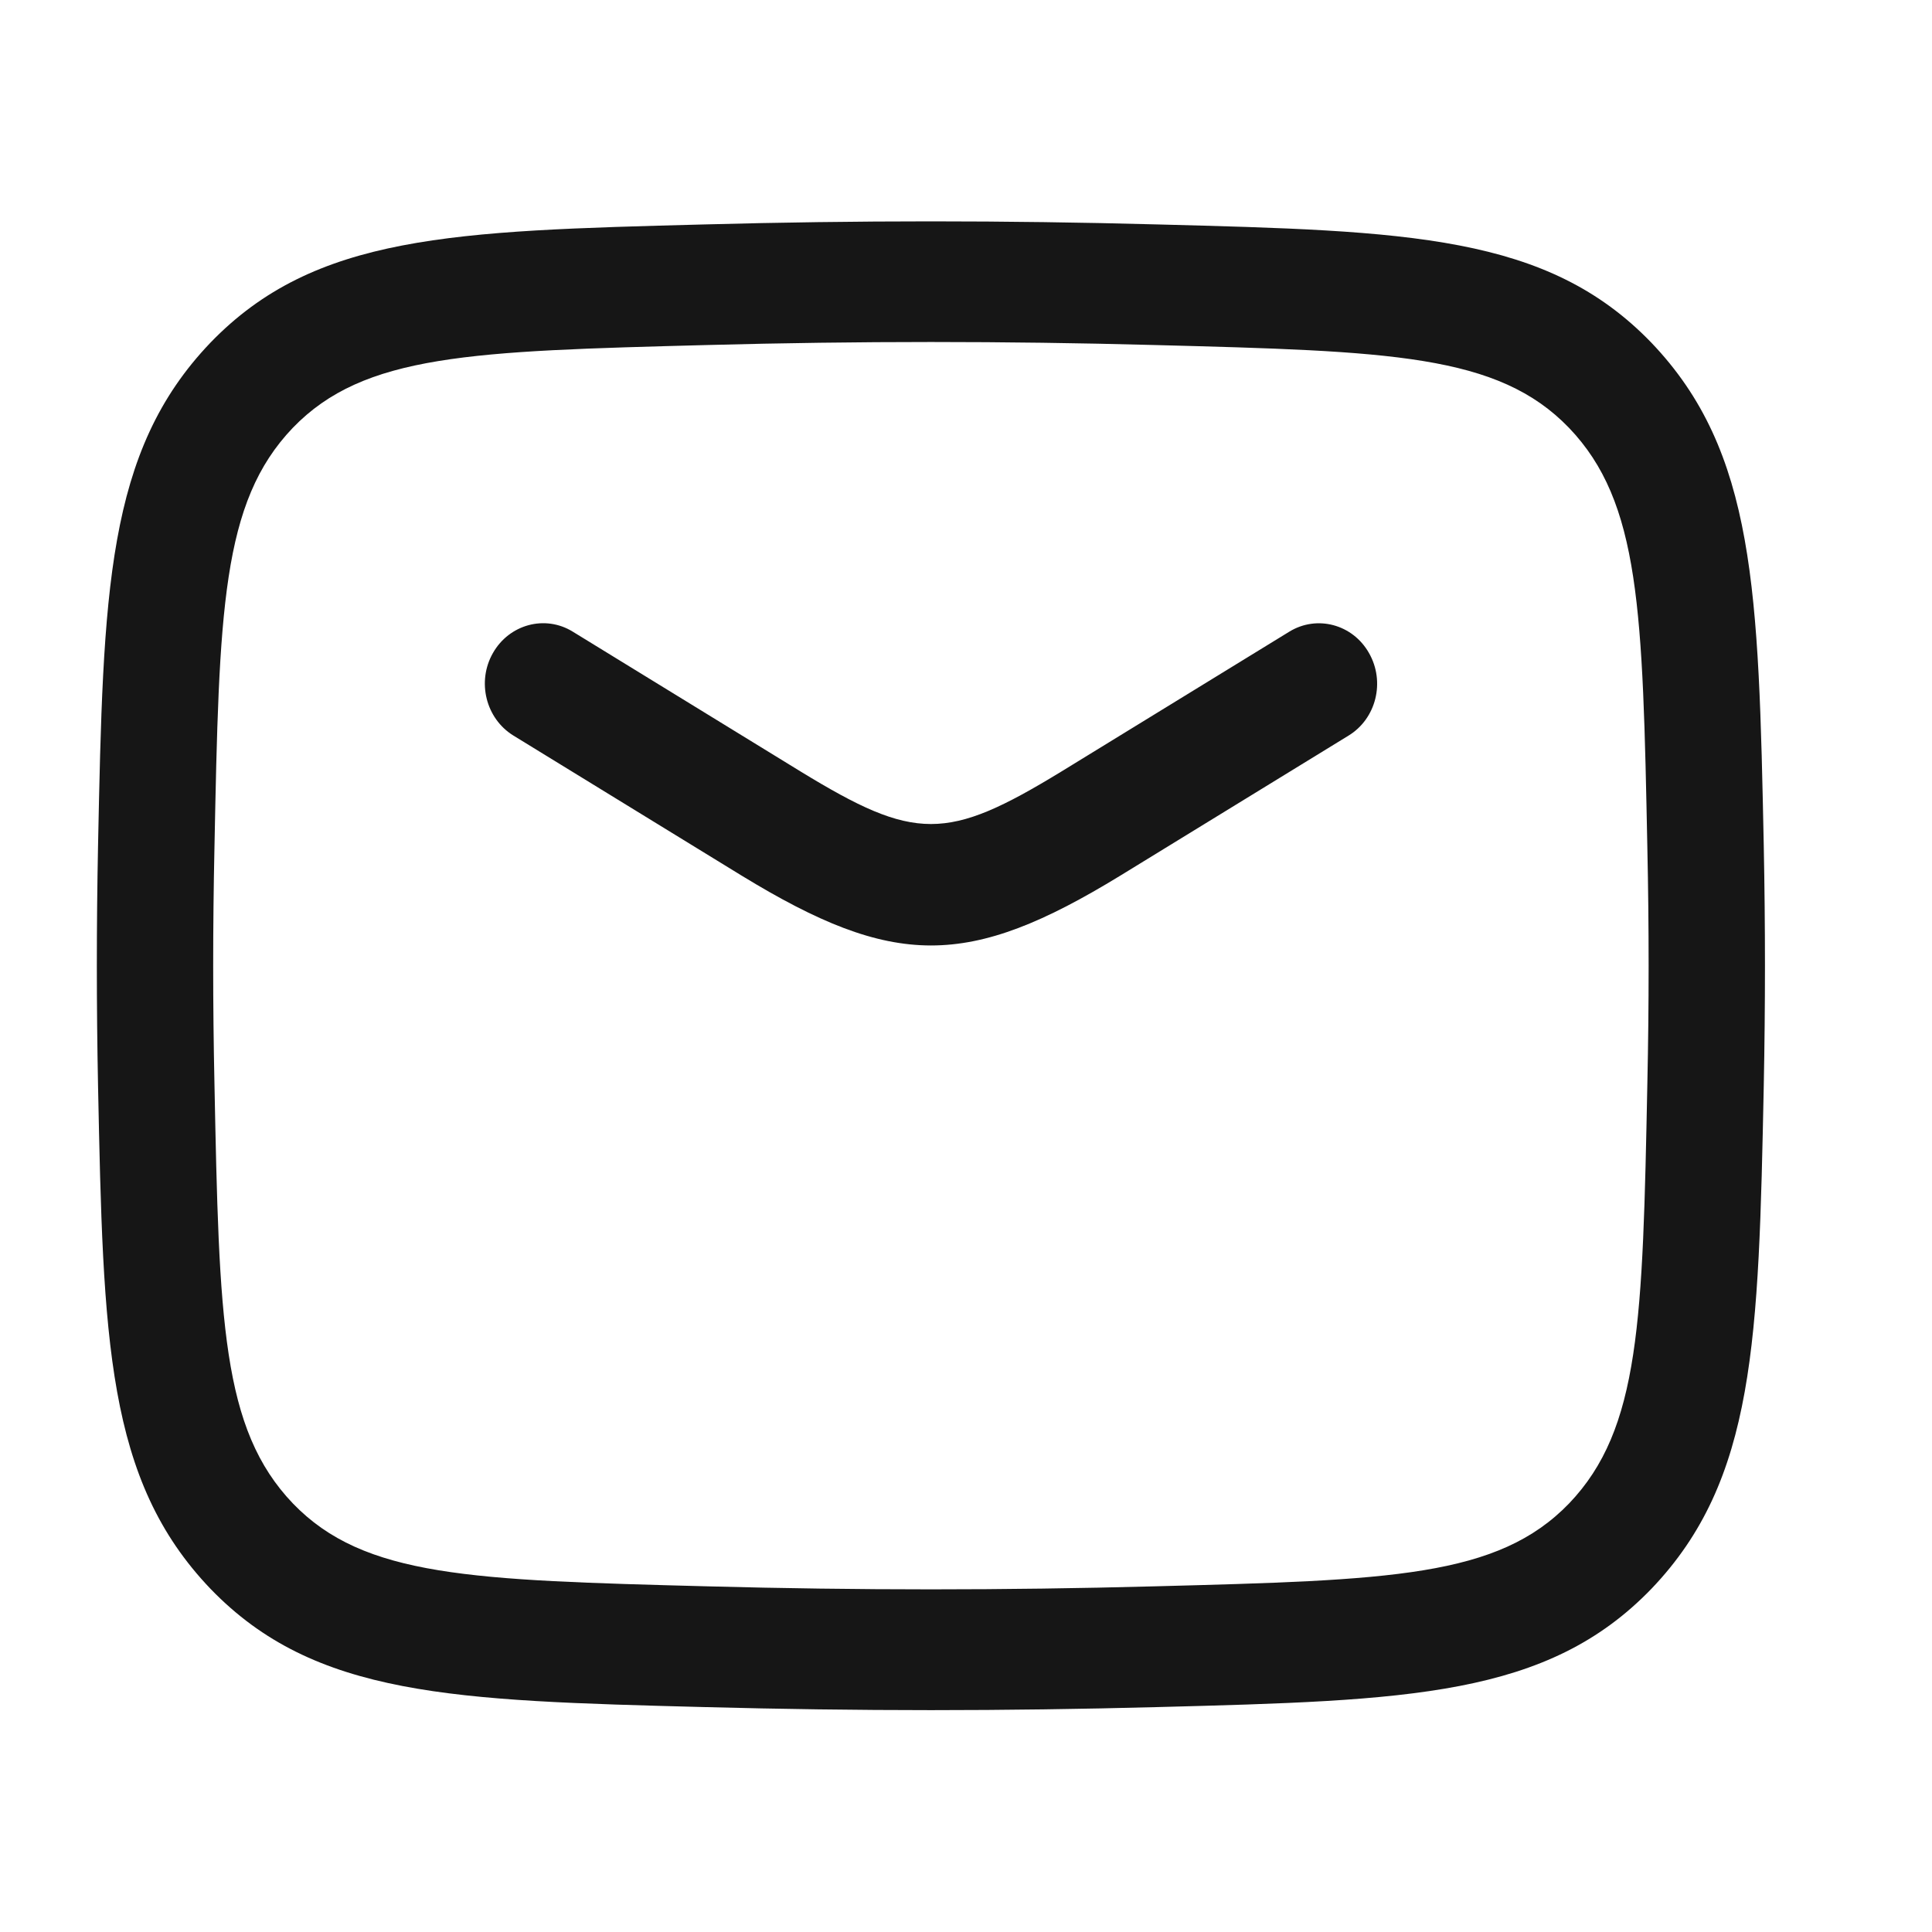 <svg width="24" height="24" viewBox="0 0 24 24" fill="none" xmlns="http://www.w3.org/2000/svg">
<path d="M8.75 2.788C10.643 2.737 12.485 2.737 14.379 2.788C17.499 2.869 19.219 2.915 20.513 4.256C21.809 5.611 21.845 7.348 21.91 10.501C21.93 11.508 21.93 12.487 21.91 13.494C21.845 16.646 21.809 18.382 20.516 19.735C19.22 21.079 17.5 21.124 14.379 21.206C13.433 21.231 12.499 21.244 11.565 21.244C10.631 21.244 9.697 21.231 8.751 21.206C5.63 21.125 3.91 21.078 2.616 19.738C1.319 18.383 1.283 16.645 1.218 13.493C1.198 12.486 1.198 11.507 1.218 10.5C1.283 7.347 1.319 5.611 2.613 4.258C3.909 2.914 5.629 2.869 8.75 2.788ZM14.341 4.286C12.473 4.236 10.655 4.236 8.786 4.286C5.858 4.363 4.522 4.397 3.636 5.316C2.751 6.242 2.723 7.587 2.664 10.532C2.643 11.517 2.643 12.475 2.664 13.46C2.723 16.405 2.752 17.75 3.639 18.677C4.523 19.593 5.859 19.629 8.787 19.706C10.655 19.756 12.473 19.756 14.342 19.706C17.27 19.629 18.607 19.594 19.493 18.675C20.377 17.749 20.405 16.405 20.464 13.46C20.485 12.476 20.485 11.518 20.464 10.532C20.405 7.587 20.378 6.241 19.49 5.314C18.606 4.398 17.27 4.363 14.341 4.286ZM6.124 8.111C6.327 7.755 6.771 7.635 7.114 7.846L9.949 9.586C11.368 10.453 11.761 10.453 13.182 9.586L16.016 7.847C16.36 7.636 16.804 7.755 17.006 8.112C17.21 8.469 17.096 8.928 16.752 9.138L13.916 10.878C12.971 11.456 12.268 11.745 11.564 11.745C10.861 11.744 10.159 11.455 9.214 10.878L6.377 9.137C6.035 8.926 5.92 8.467 6.124 8.111Z" fill="#161616"/>
</svg>
